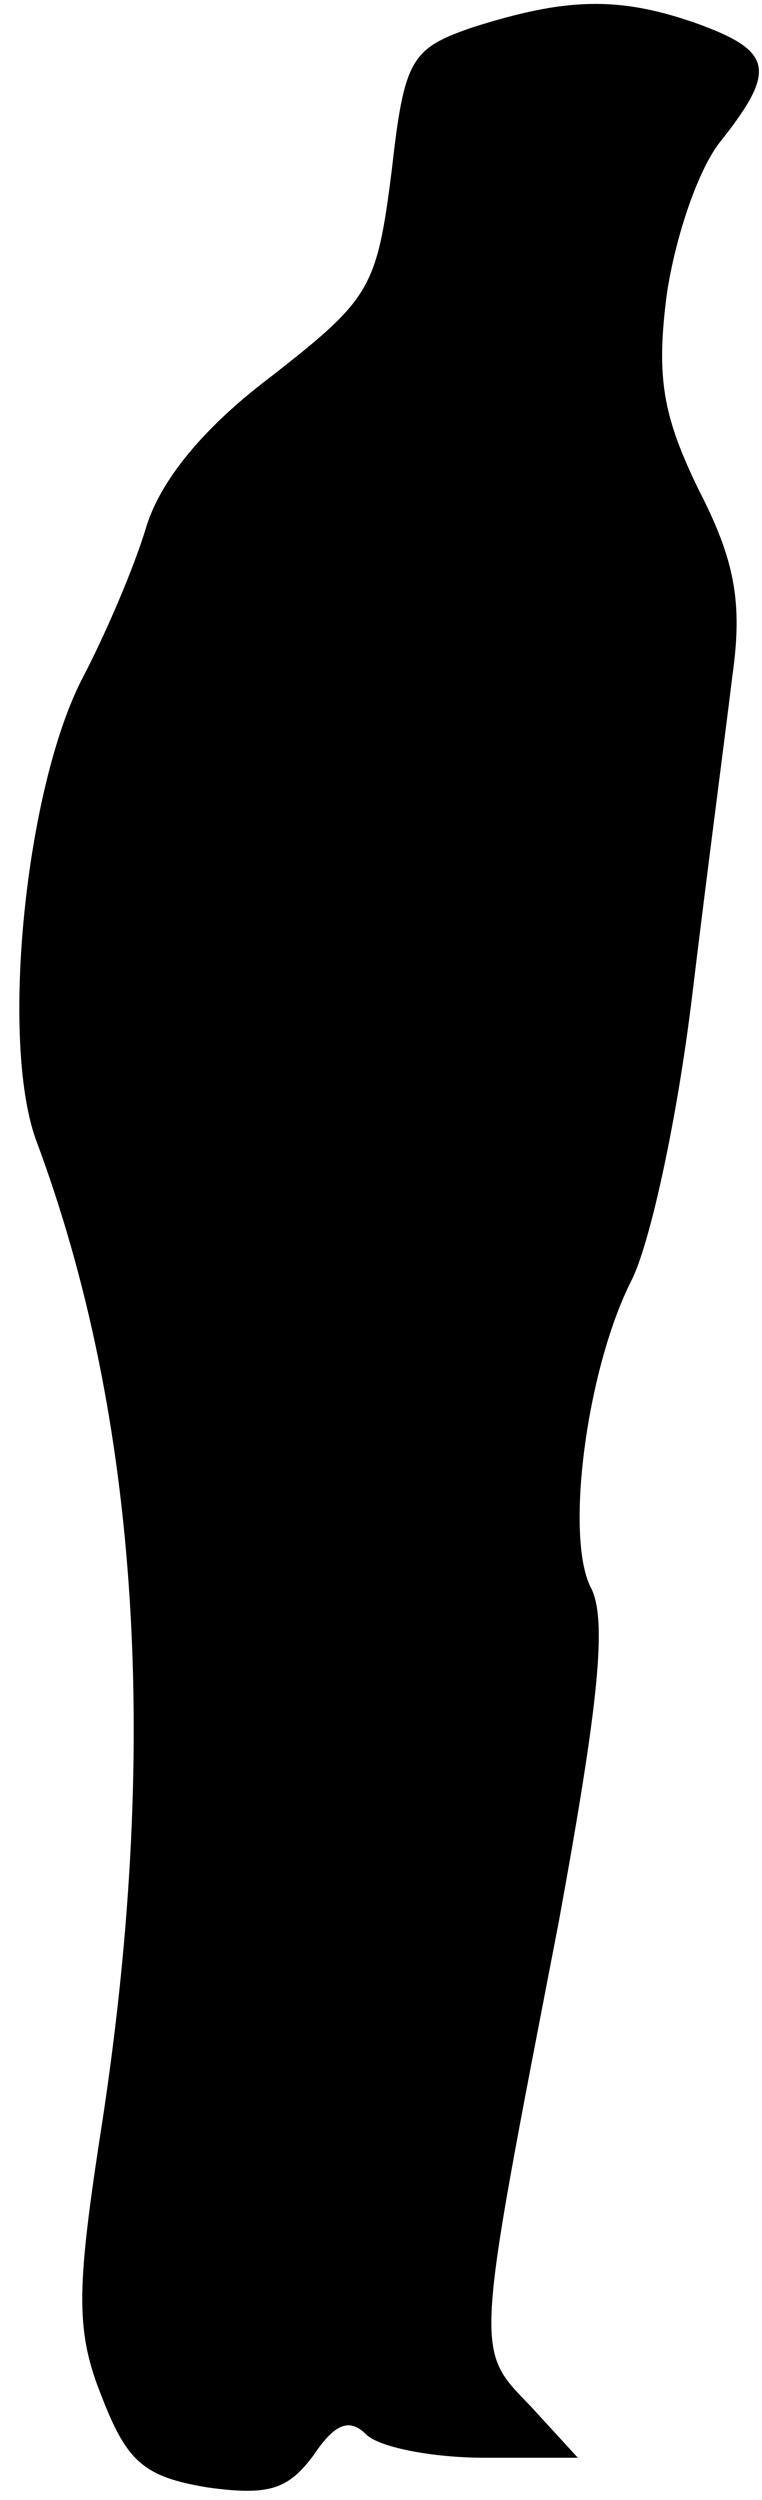 <?xml version="1.0" standalone="no"?>
<!DOCTYPE svg PUBLIC "-//W3C//DTD SVG 20010904//EN"
 "http://www.w3.org/TR/2001/REC-SVG-20010904/DTD/svg10.dtd">
<svg version="1.0" xmlns="http://www.w3.org/2000/svg"
 width="36pt" height="118pt" viewBox="0 0 36 118"
 preserveAspectRatio="xMidYMid meet">
<g transform="translate(0,118) scale(0.1,-0.1)"
fill="#000000" stroke="none">
<path fill="#000000" stroke="none" d="M223 1167 c-29 -10 -32 -15 -38 -68 -7
-55 -10 -60 -56 -96 -32 -24 -53 -49 -60 -72 -6 -20 -20 -52 -30 -71 -27 -52
-39 -171 -22 -218 49 -131 59 -289 30 -472 -11 -72 -11 -91 1 -121 12 -31 20
-38 50 -43 29 -4 38 -1 50 15 10 15 17 18 25 10 6 -6 31 -11 56 -11 l44 0 -22
24 c-27 28 -27 22 13 229 19 104 23 143 15 158 -12 24 -2 102 19 144 9 17 22
77 29 135 7 58 16 126 19 151 5 35 1 55 -16 88 -17 35 -20 53 -15 92 4 27 15
60 26 73 26 33 24 42 -12 55 -37 13 -62 12 -106 -2z"/>
</g>
</svg>
